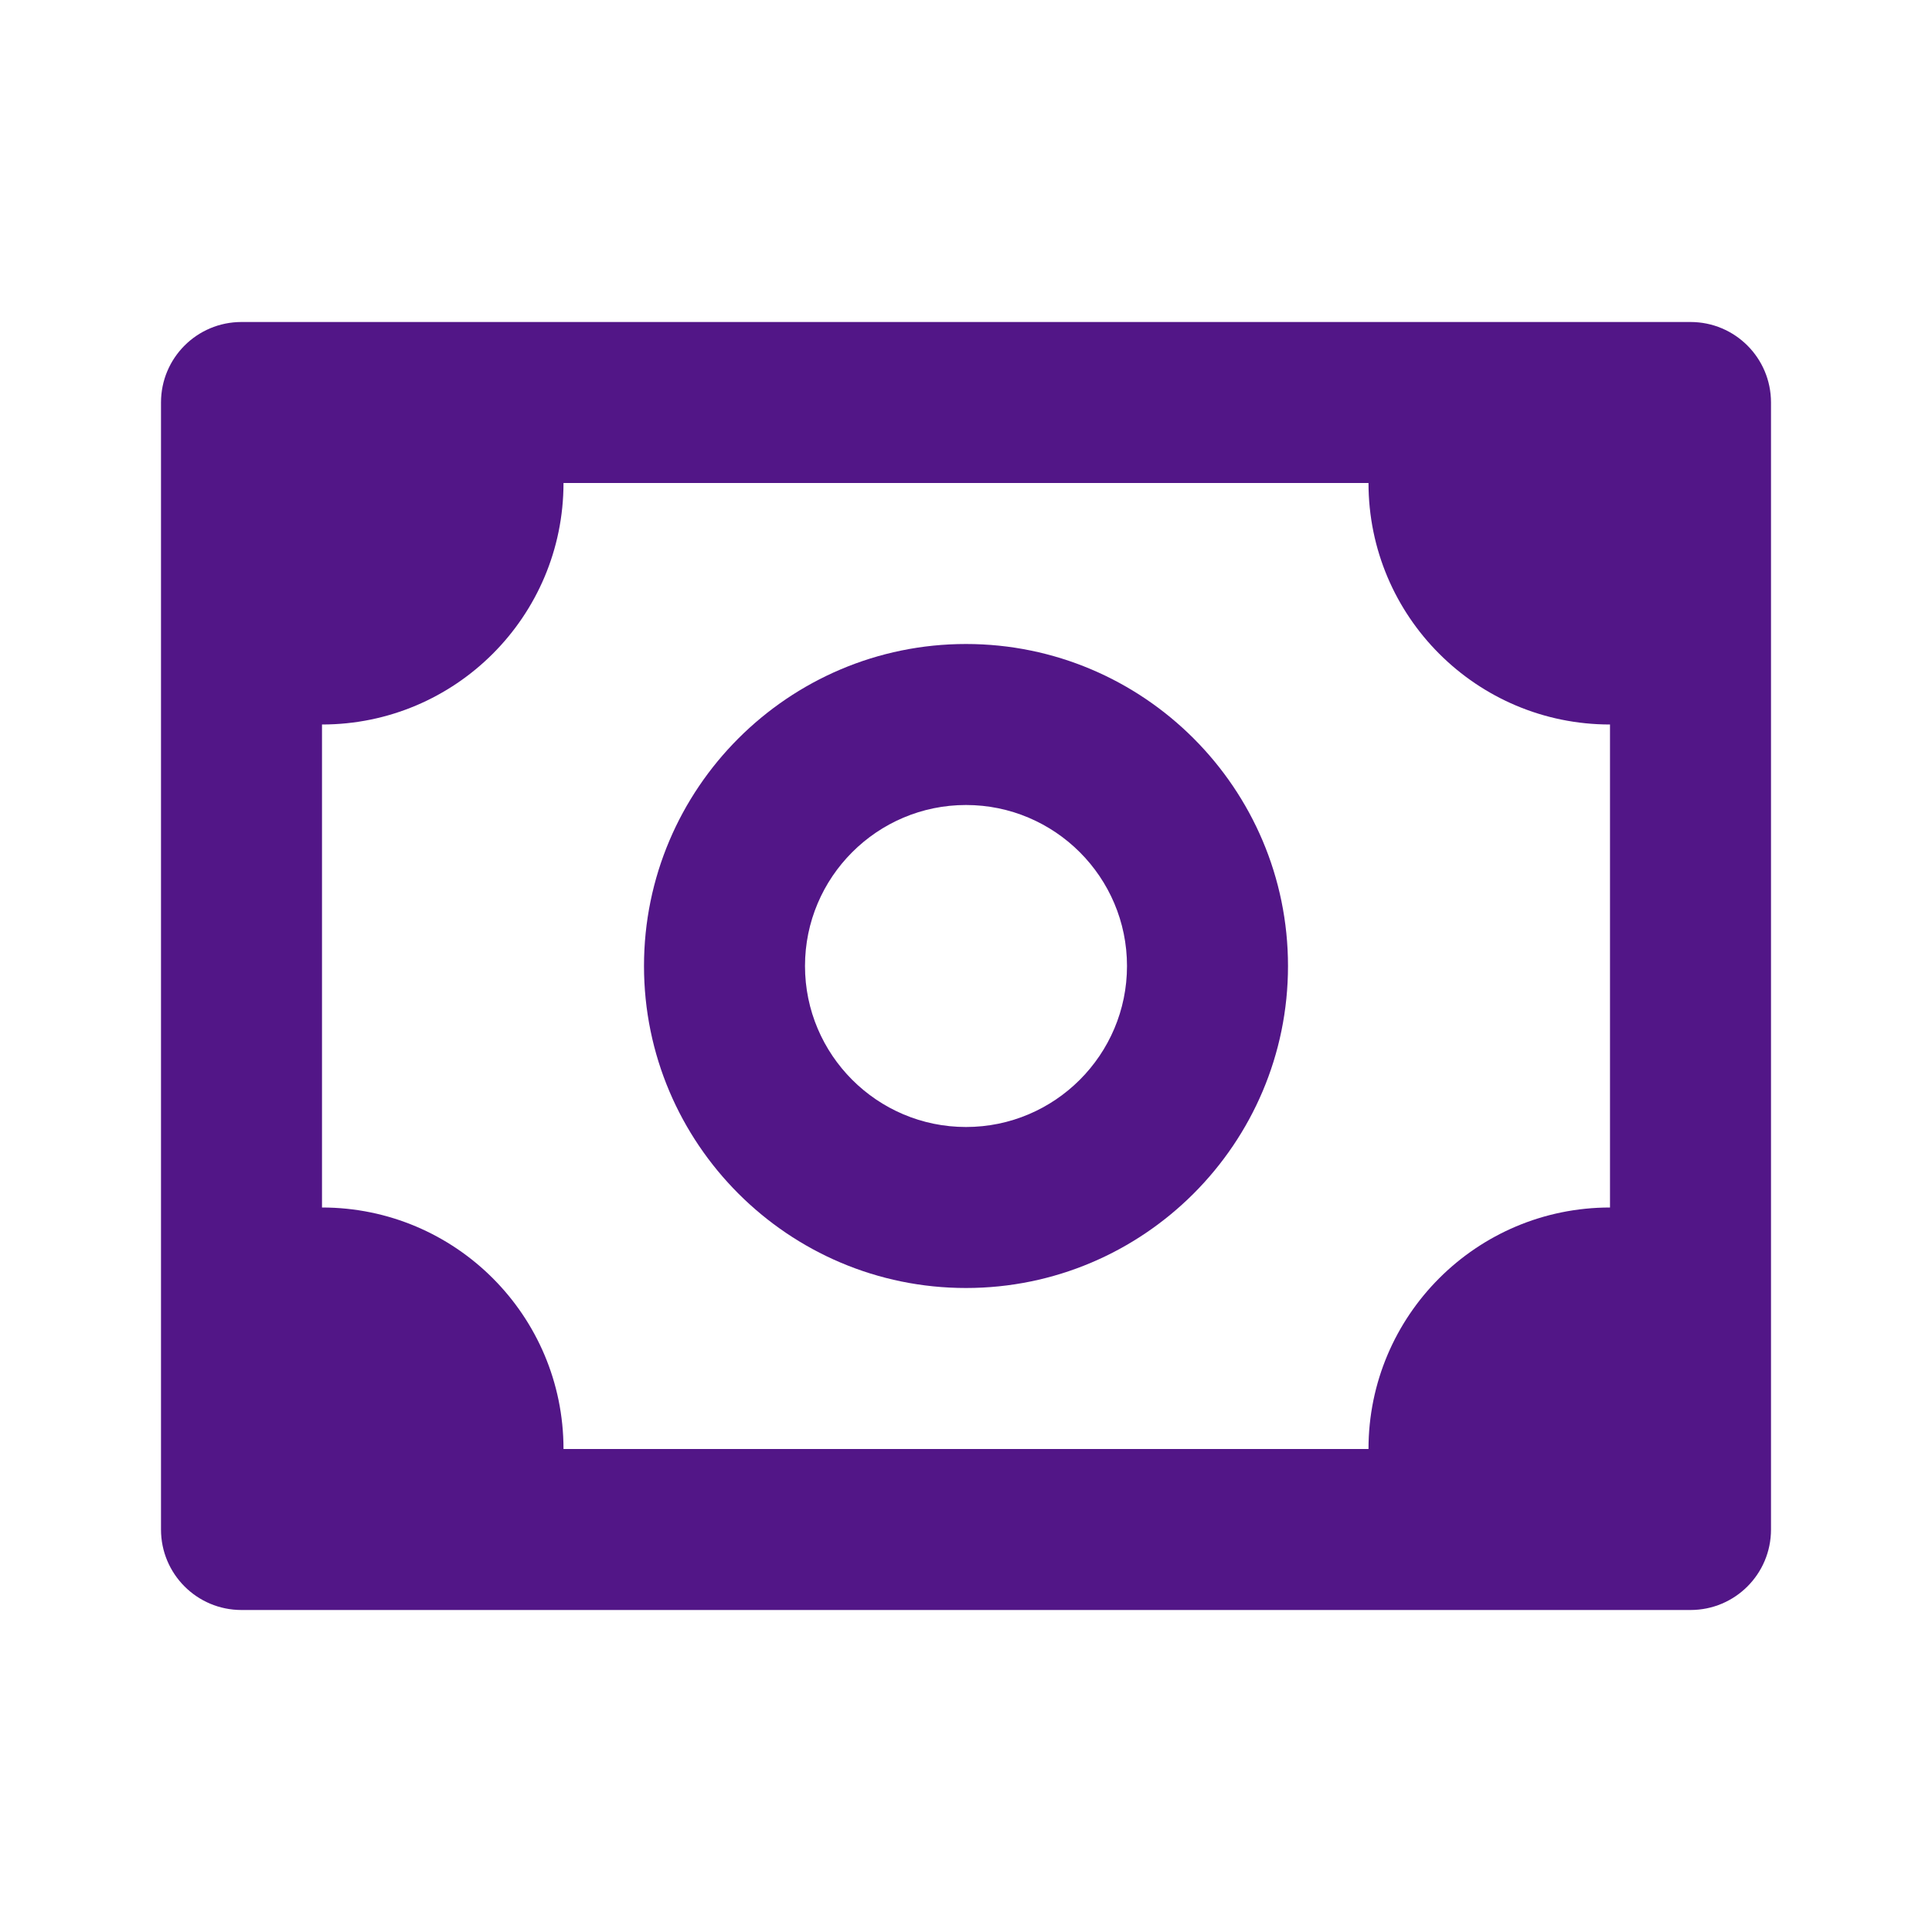 <svg xmlns="http://www.w3.org/2000/svg" width="28" height="28" viewBox="0 0 24 24" fill="#521687">
    <path
        d="M21,4H3C2.447,4,2,4.447,2,5v14c0,0.553,0.447,1,1,1h18c0.553,0,1-0.447,1-1V5C22,4.447,21.553,4,21,4z M20,15 c-1.657,0-3,1.343-3,3H7c0-1.657-1.343-3-3-3V9c1.657,0,3-1.343,3-3h10c0,1.657,1.343,3,3,3V15z" />
    <path
        d="M12,8c-2.206,0-4,1.794-4,4s1.794,4,4,4s4-1.794,4-4S14.206,8,12,8z M12,14c-1.103,0-2-0.897-2-2s0.897-2,2-2s2,0.897,2,2 S13.103,14,12,14z" />
    </svg>
